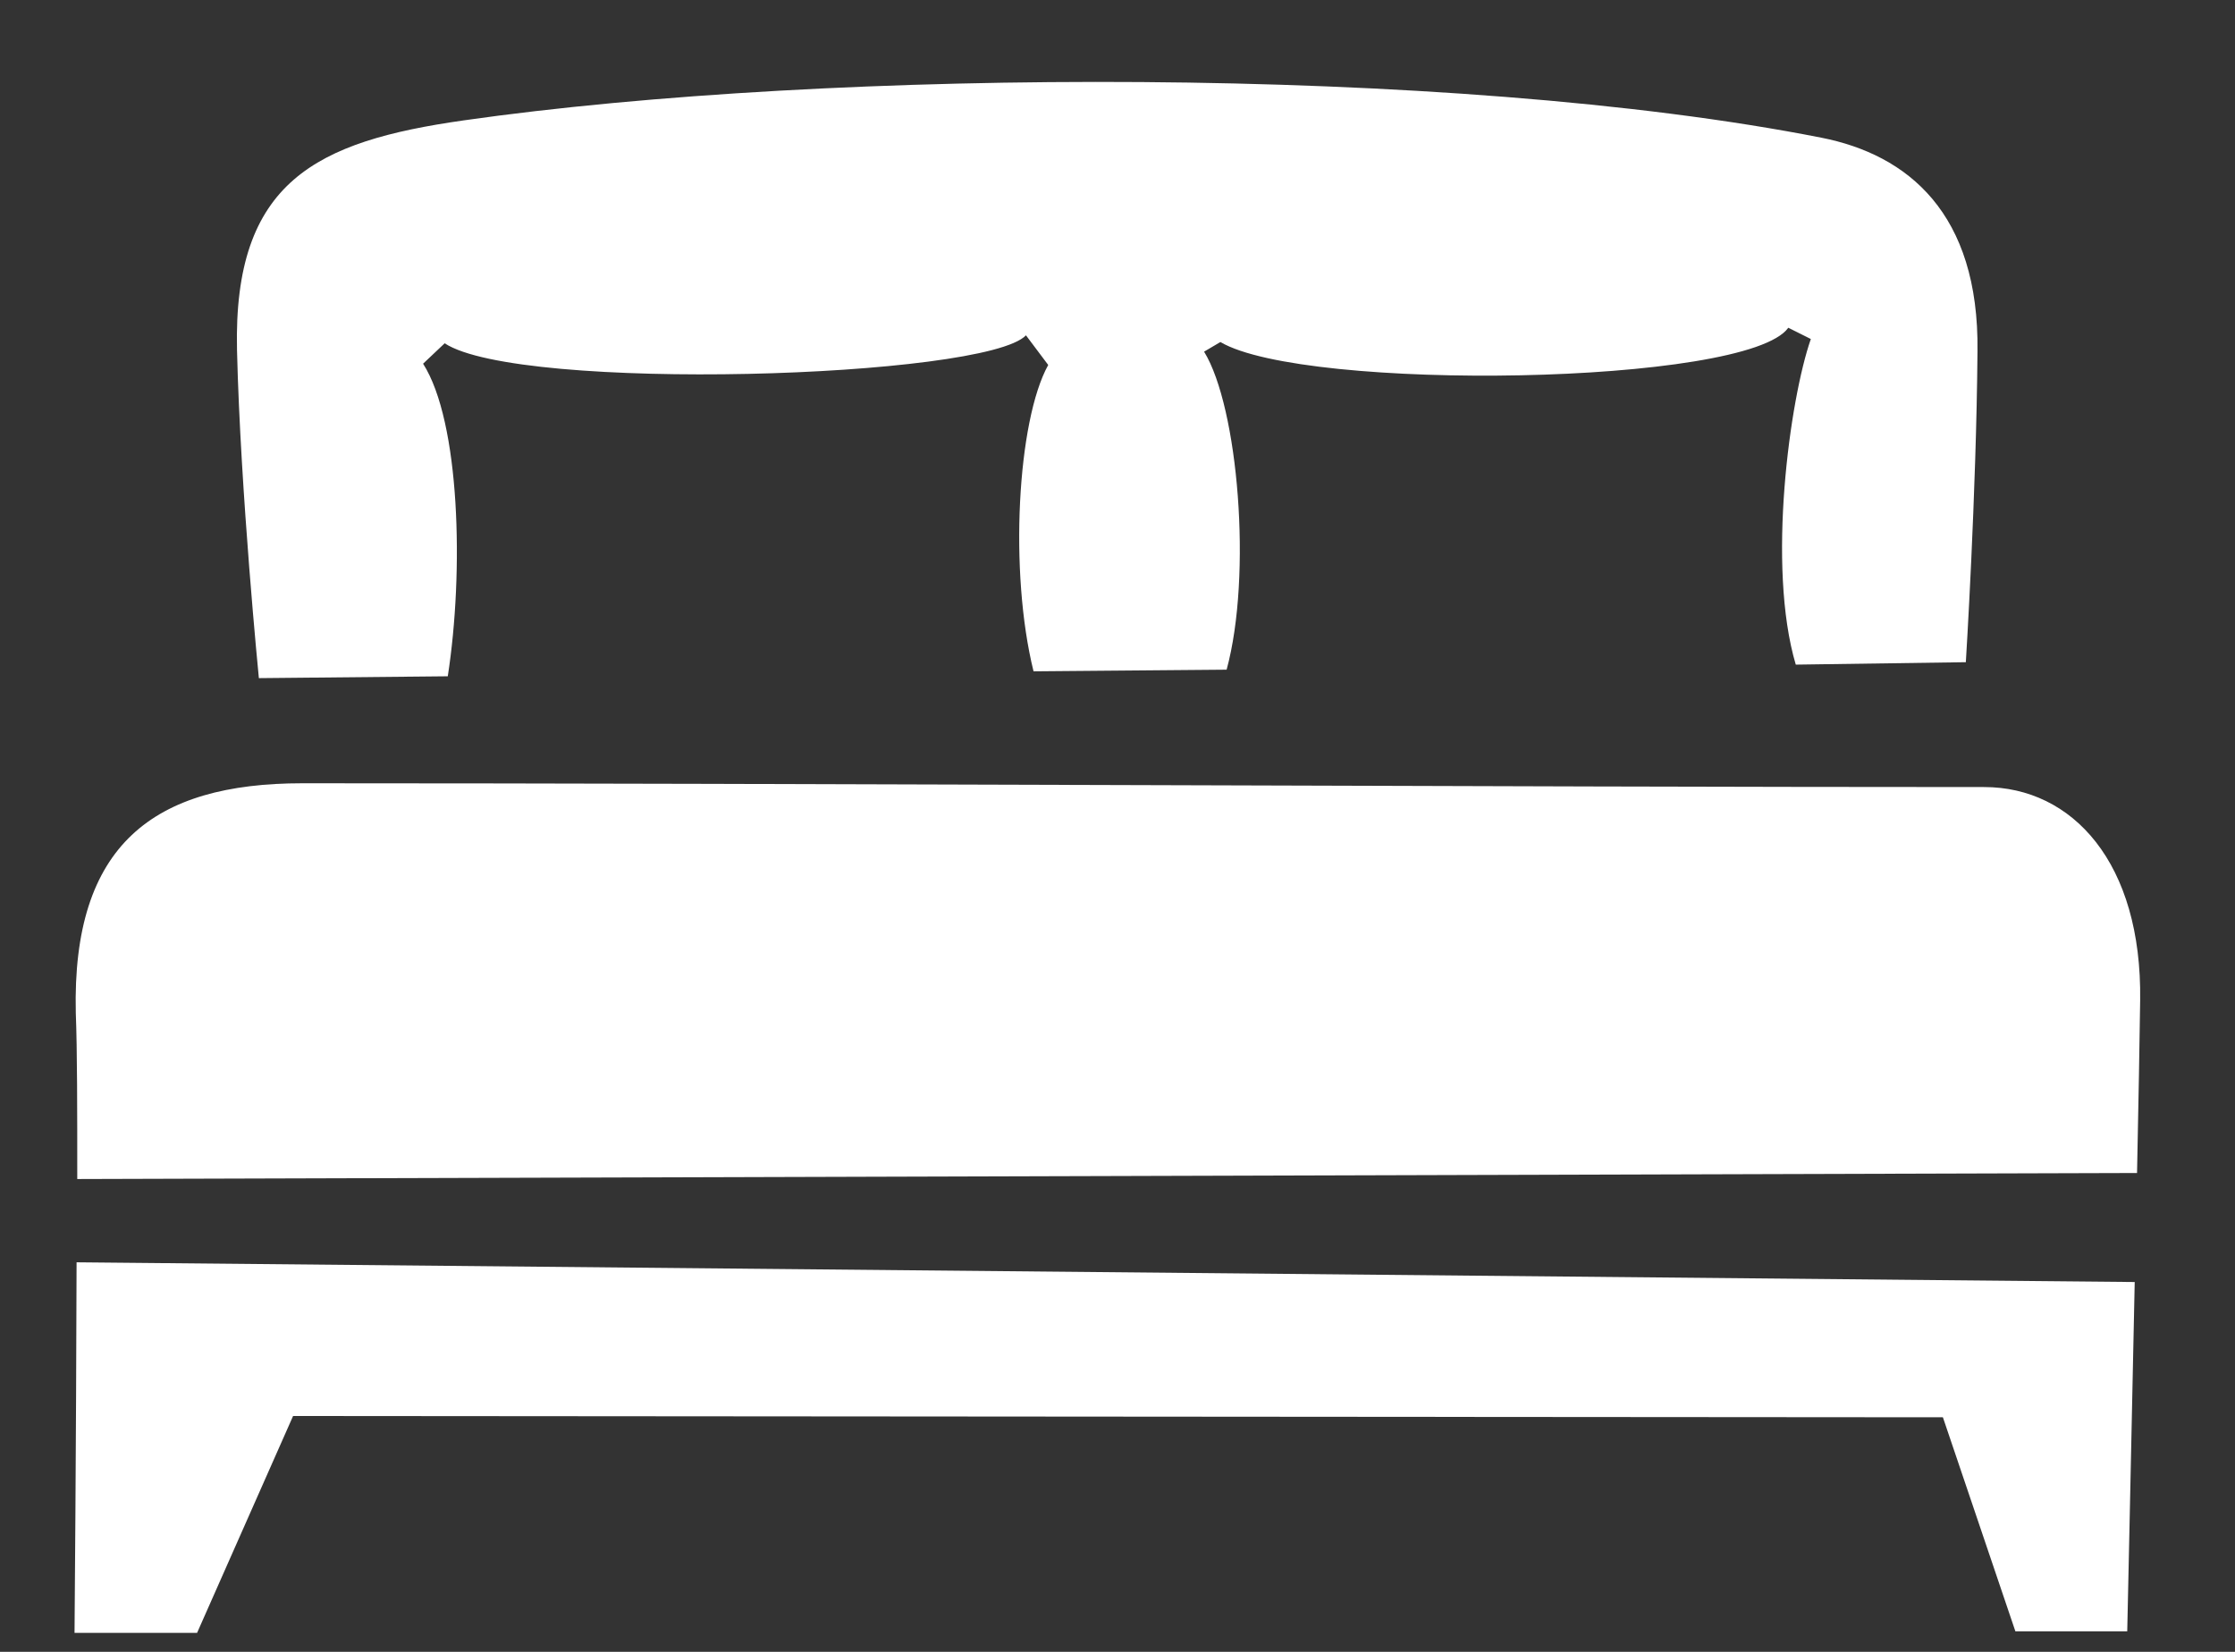 <svg width="23" height="17" viewBox="0 0 23 17" fill="none" xmlns="http://www.w3.org/2000/svg">
<rect x="0" y="0" width="23" height="17" fill="#333333" stroke="none"/>
<path d="M0.767 16.805H2.028L3.016 14.573L19.994 14.586L20.74 16.789H21.891C21.891 16.789 21.931 14.966 21.968 13.194L0.788 12.991C0.784 14.816 0.767 16.805 0.767 16.805ZM20.419 8.1C15.612 8.1 8.228 8.061 3.112 8.061C1.583 8.061 0.739 8.691 0.78 10.425C0.795 10.808 0.795 11.428 0.795 12.134L21.992 12.072C22.007 11.331 22.019 10.684 22.024 10.297C22.044 8.879 21.326 8.1 20.419 8.1M2.664 6.979C2.664 6.979 2.474 5.061 2.439 3.603C2.399 1.865 3.256 1.455 4.771 1.239C8.555 0.699 14.946 0.668 18.743 1.417C19.632 1.592 20.368 2.193 20.35 3.615C20.338 5.097 20.23 6.815 20.23 6.815L18.48 6.84C18.18 5.829 18.419 4.107 18.635 3.489L18.403 3.373C17.982 3.969 13.427 4.033 12.559 3.52L12.391 3.619C12.743 4.191 12.887 5.921 12.623 6.892L10.636 6.909C10.384 5.891 10.468 4.332 10.787 3.756L10.558 3.451C10.136 3.893 5.347 4.04 4.576 3.533L4.354 3.743C4.735 4.341 4.775 5.884 4.608 6.96L2.664 6.979Z" fill="white"/>
</svg>
